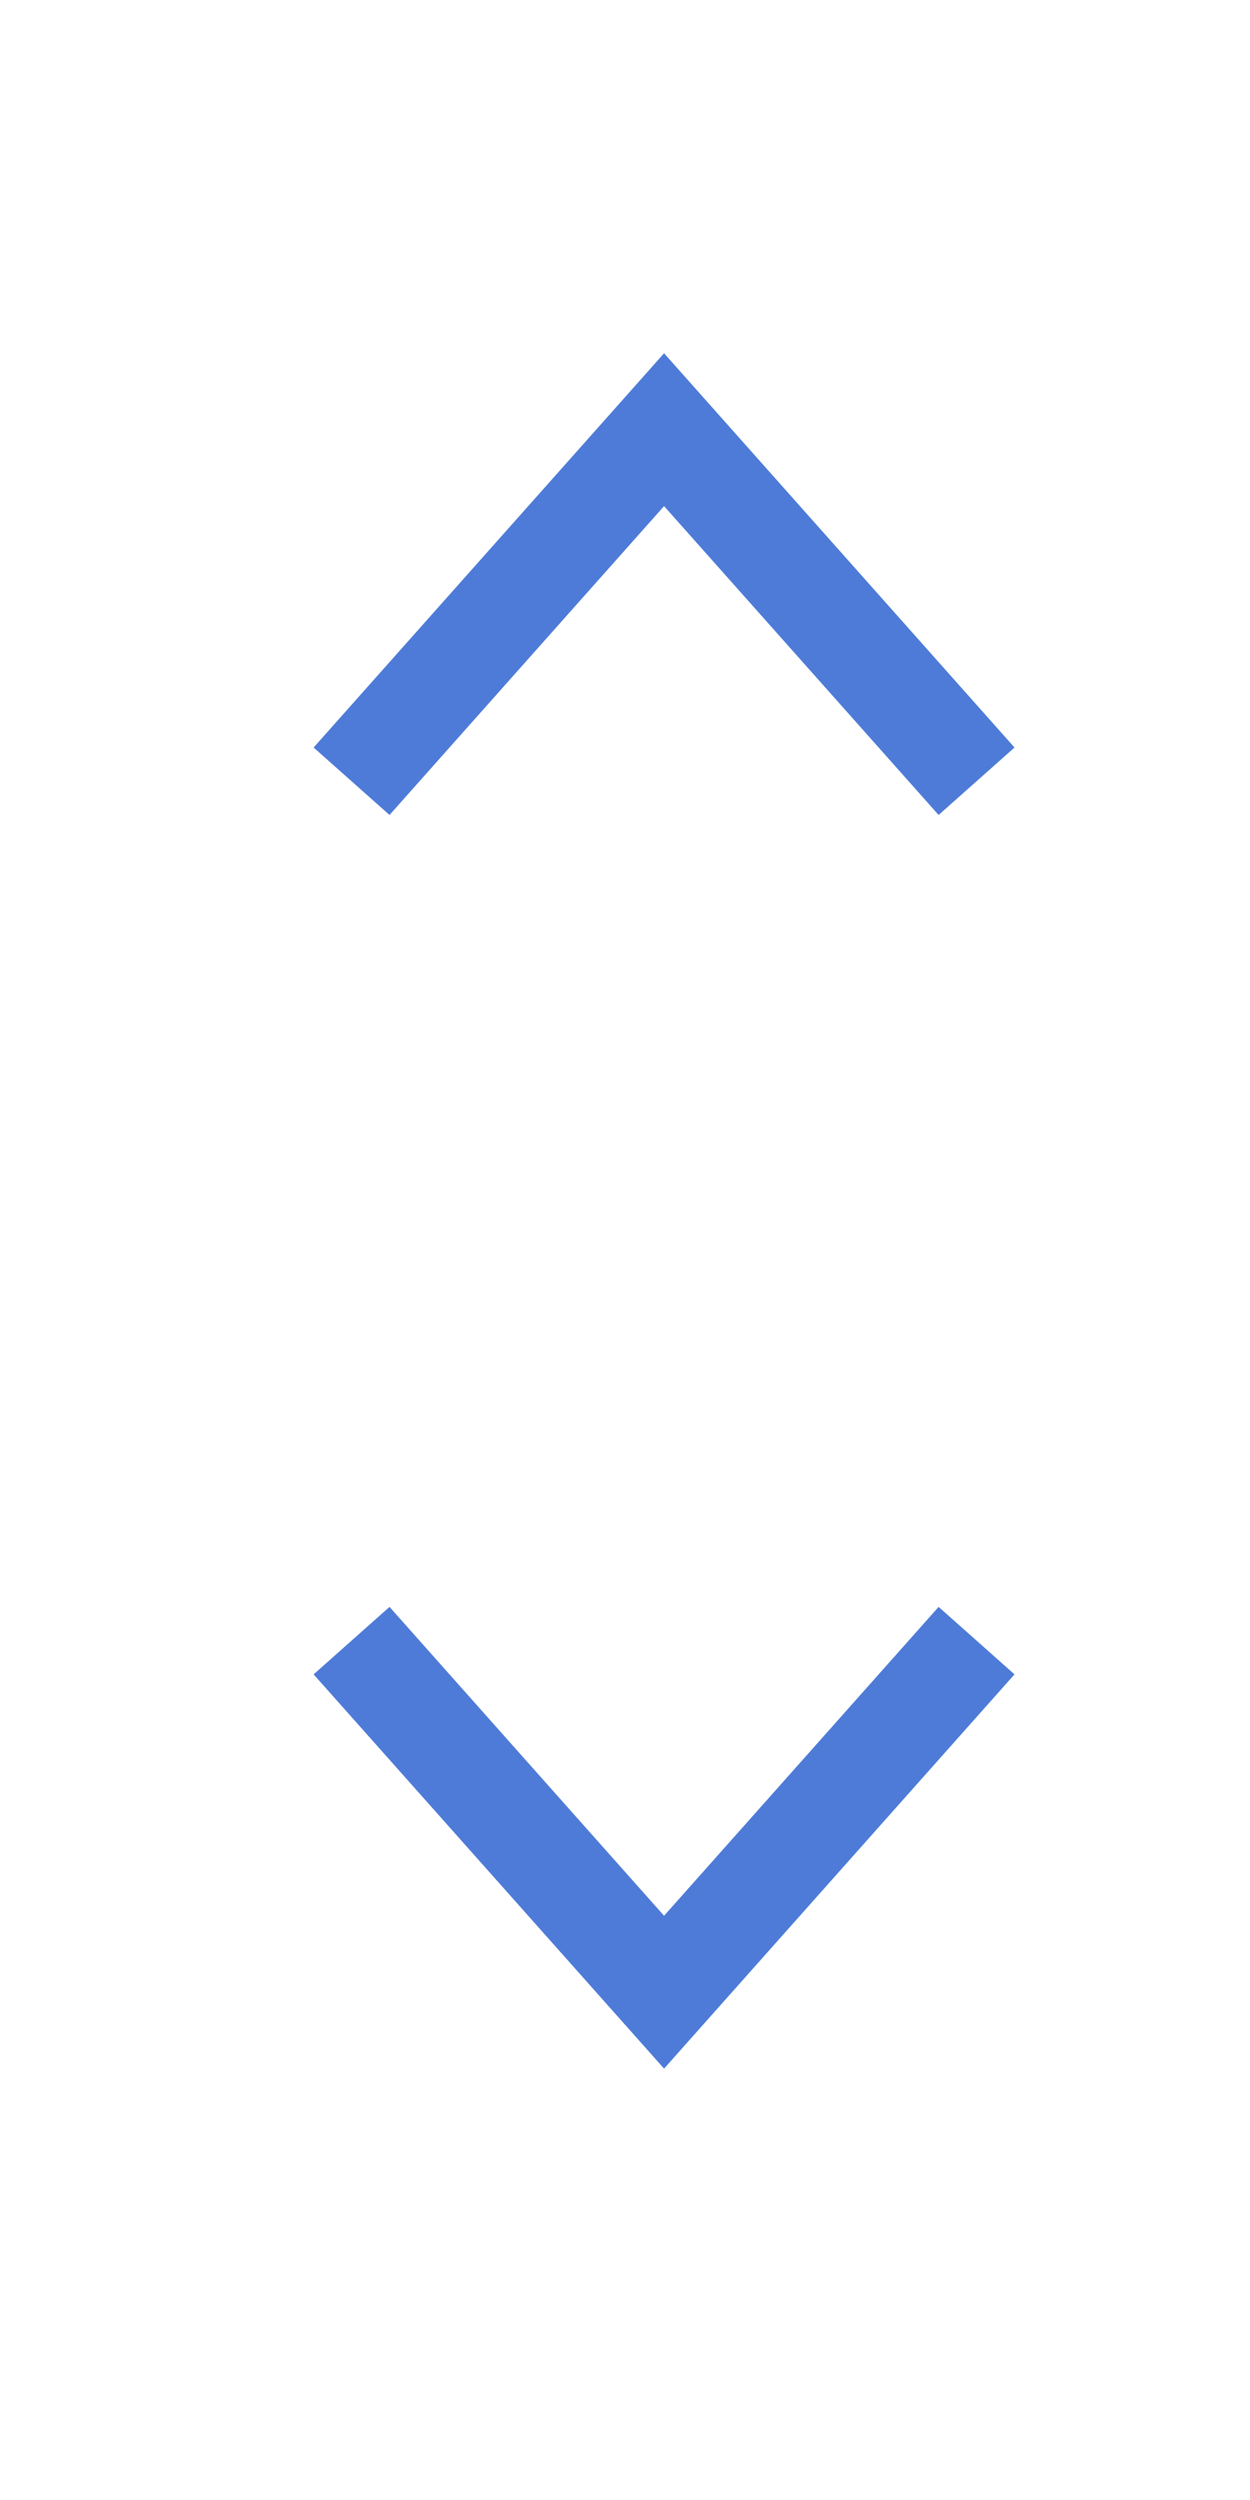 <svg xmlns="http://www.w3.org/2000/svg" viewBox="0 0 16 32" enable-background="new 0 0 16 32"><g fill="none" stroke="#4e7bd8" stroke-width="1.3" stroke-miterlimit="10"><path d="m4.5 10l4-4.5 4 4.5"/><path d="m4.5 21l4 4.5 4-4.5"/></g></svg>